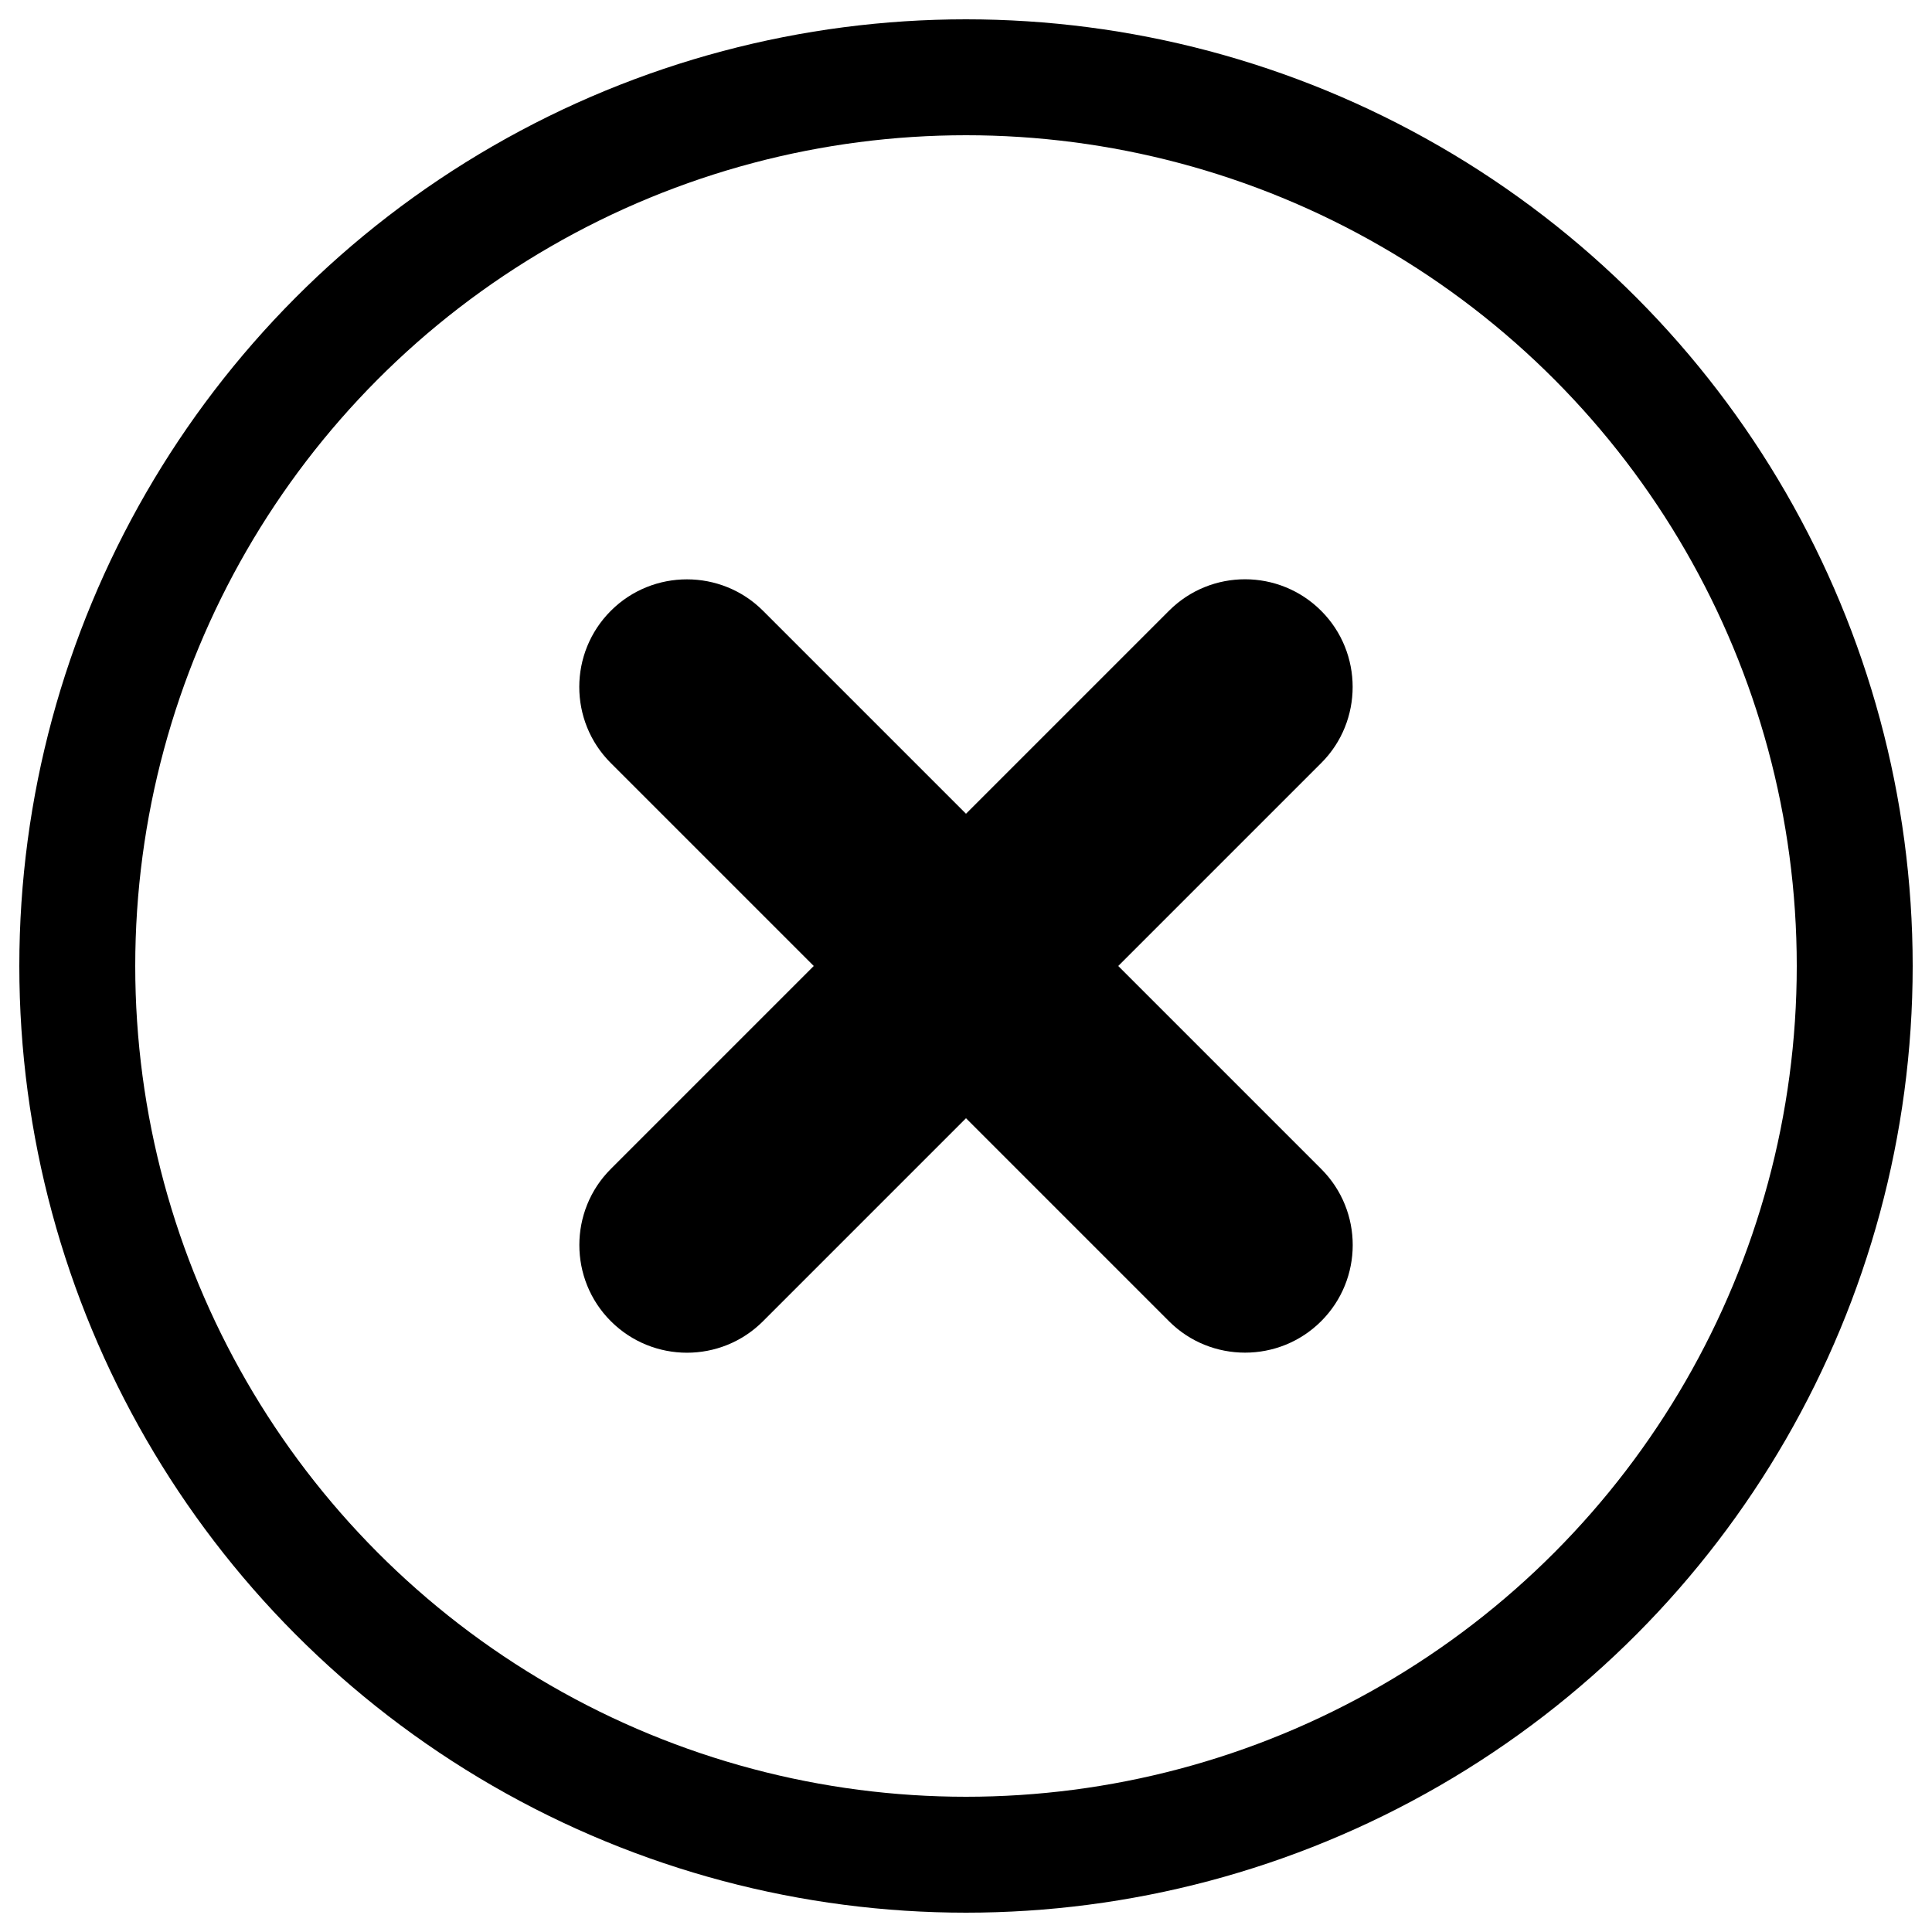 <?xml version="1.0" encoding="utf-8"?>
<svg width="50" height="50" viewBox="0 0 50 50" xmlns="http://www.w3.org/2000/svg">
  <title>
    Close
  </title>
  <g id="close" transform="translate(2 2)" >
    <circle class="close__outline" stroke="currentColor" stroke-width="3" fill="none" cx="23" cy="23" r="23"/>
    <path d="M23 19.06l-5.255-5.255c-1.08-1.08-2.85-1.085-3.937.003-1.086 1.085-1.09 2.85-.003 3.937L19.06 23l-5.255 5.255c-1.08 1.08-1.085 2.85.003 3.937 1.085 1.086 2.85 1.09 3.937.003L23 26.94l5.255 5.255c1.08 1.08 2.85 1.085 3.937-.003 1.086-1.085 1.09-2.85.003-3.937L26.94 23l5.255-5.255c1.08-1.08 1.085-2.85-.003-3.937-1.085-1.086-2.85-1.09-3.937-.003L23 19.06z"/>
  </g>
</svg>